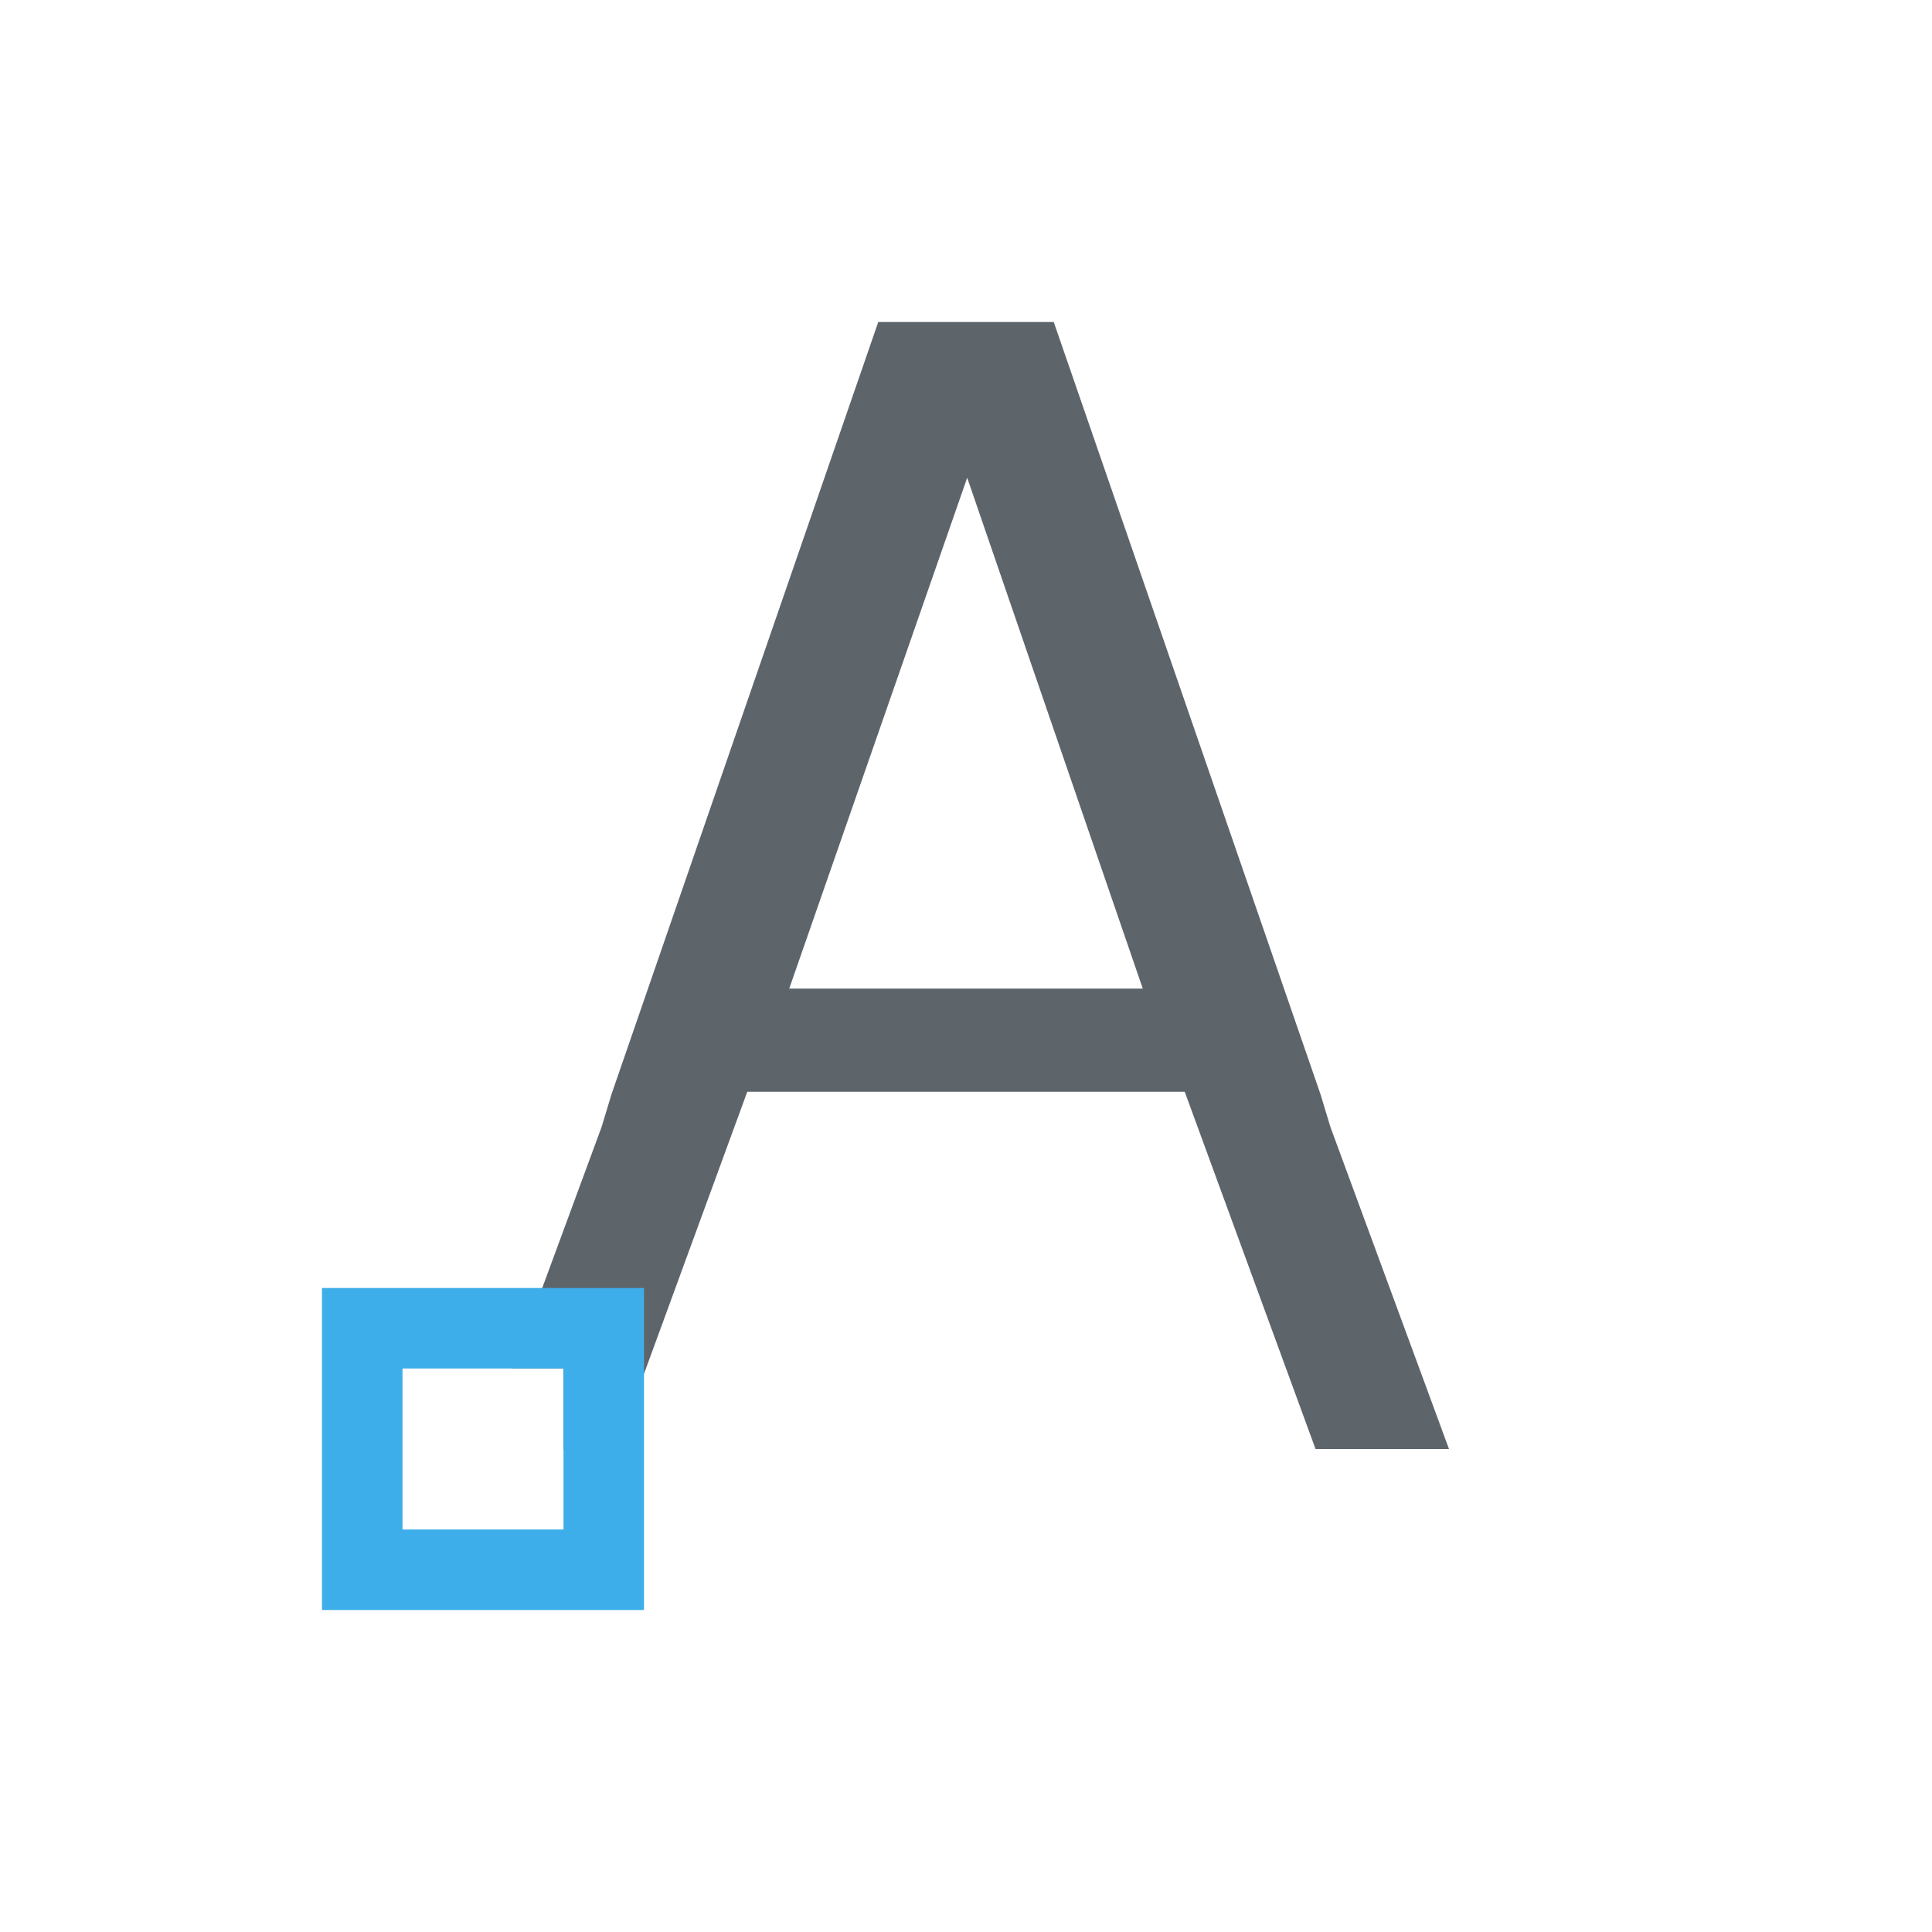 <svg xmlns="http://www.w3.org/2000/svg" viewBox="0 0 24 24"><path d="M10.91 4l-3.314 9.594-.123.406-1.106 3H7v1h.658l1.625-4.438h5.434L16.342 18H18l-1.473-4-.123-.406L13.09 4h-2.18zm1.106 1.938l2.18 6.343H9.804l2.21-6.344z" fill="currentColor" color="#5d656b"/><path d="M4 16v4h4v-4H4zm1 1h2v2H5v-2z" fill="currentColor" color="#3daee9"/></svg>